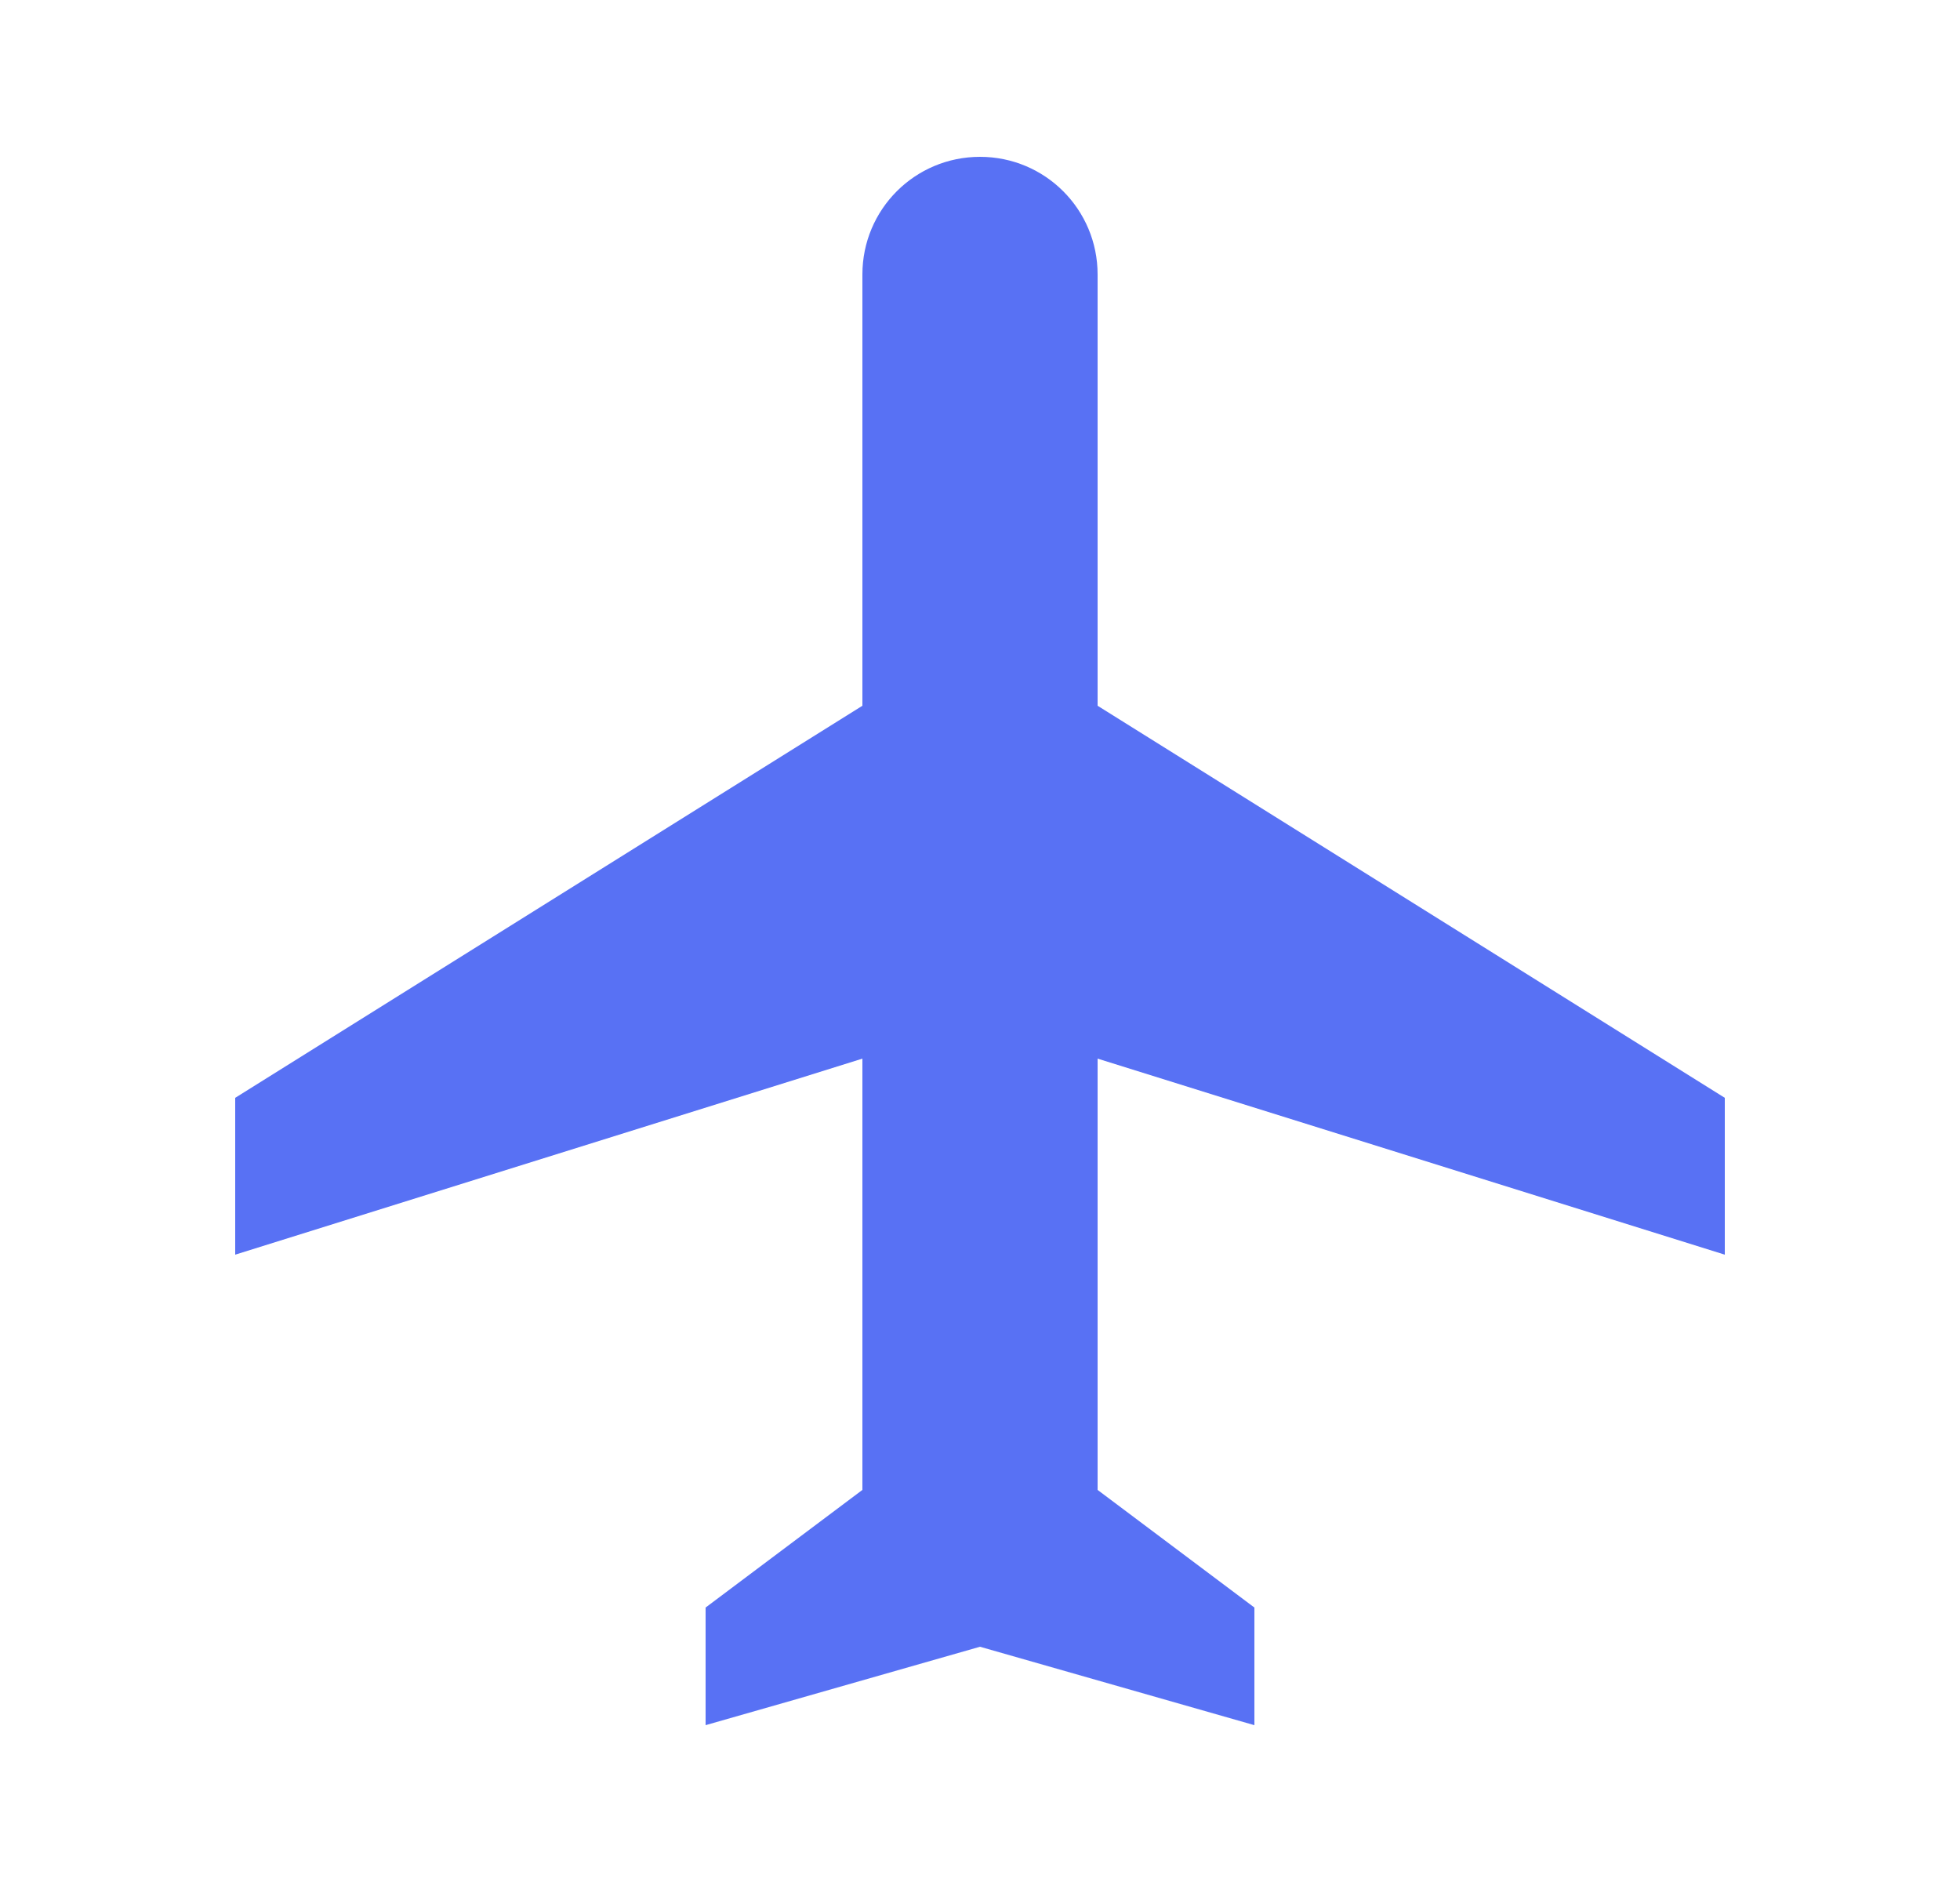<svg width="25" height="24" viewBox="0 0 25 24" fill="none" xmlns="http://www.w3.org/2000/svg">
<path d="M22 16V14L14 9V3.5C14 2.67 13.33 2 12.5 2C11.67 2 11 2.67 11 3.5V9L3 14V16L11 13.5V19L9 20.5V22L12.5 21L16 22V20.5L14 19V13.5L22 16Z" fill="#5871F4"/>
</svg>
